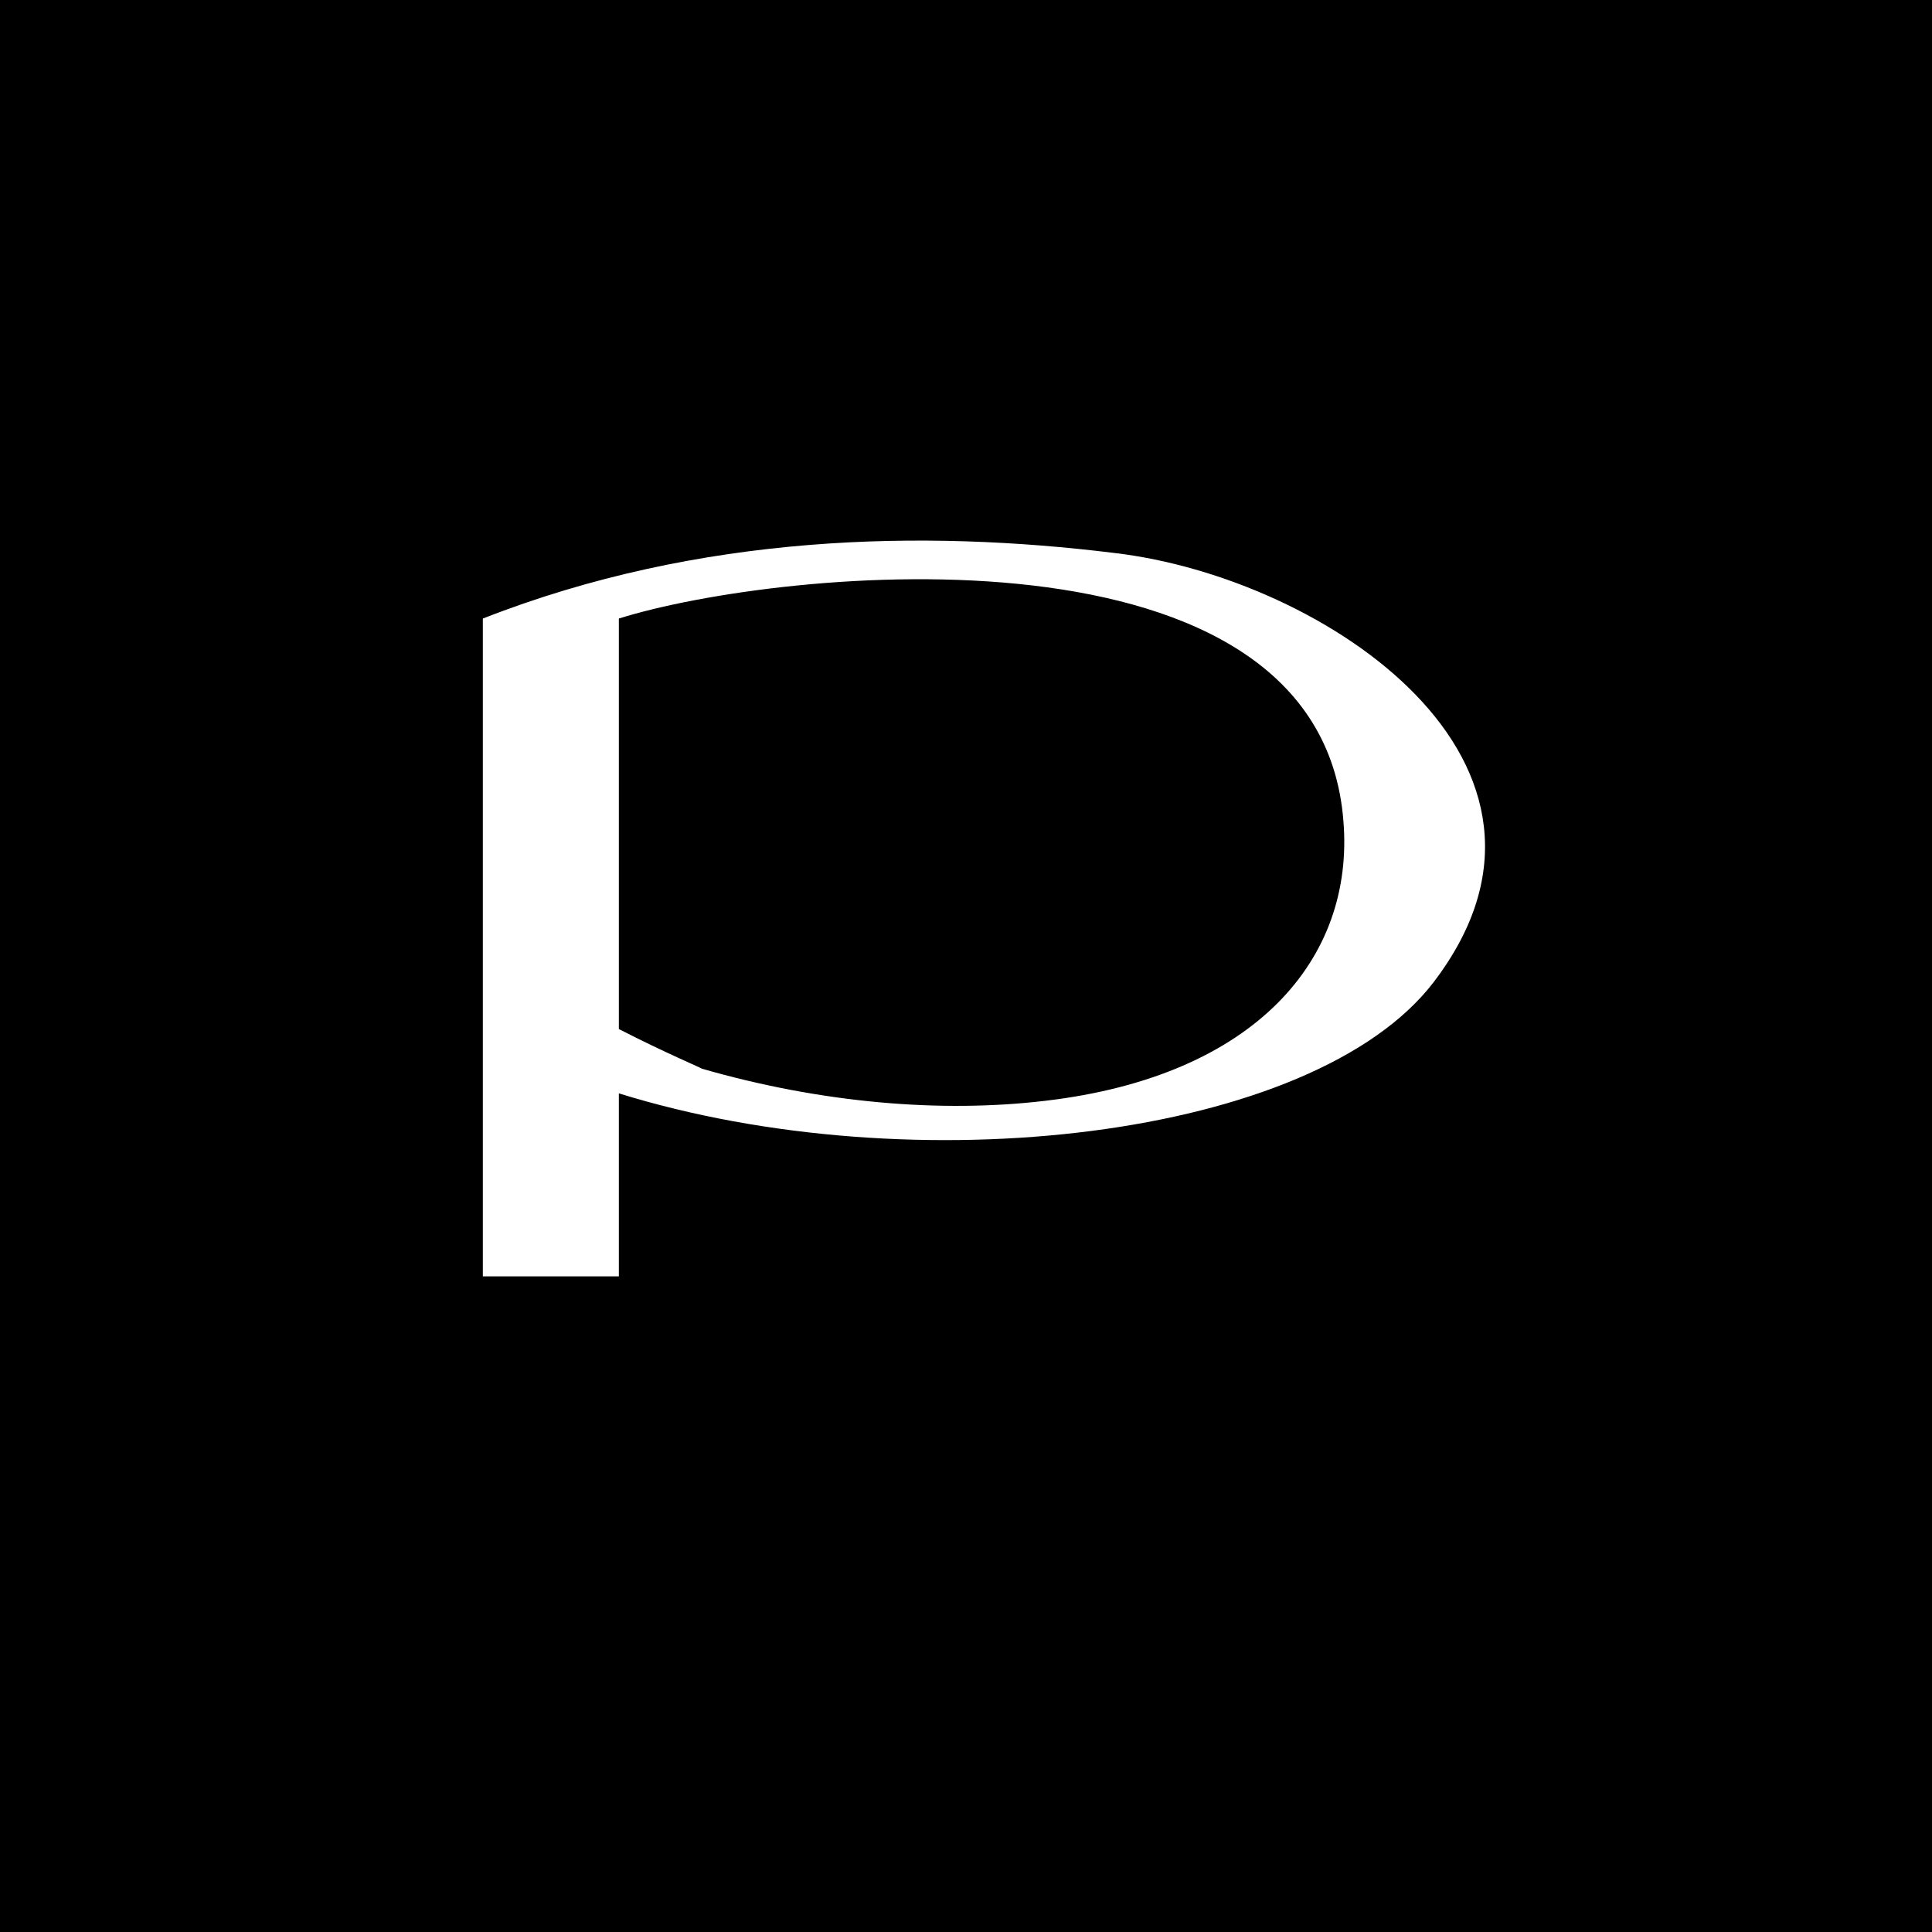<svg width="200" height="200" viewBox="0 0 200 200" fill="none" xmlns="http://www.w3.org/2000/svg">
<rect width="200" height="200" fill="black"/>
<path d="M115.392 57.248C137.152 59.808 165.696 79.008 148.416 101.664C136 117.92 94.528 122.656 64.064 113.184V132.128H49.984V64.032C72.512 55.2 95.68 54.816 115.392 57.248ZM108.224 113.952C129.984 111.392 140.224 99.232 139.072 85.024C136.64 53.152 80.704 58.784 64.064 64.032V106.528C68.8 108.96 72.768 110.624 72.64 110.624C85.056 114.208 97.472 115.232 108.224 113.952Z" fill="white"/>
</svg>
